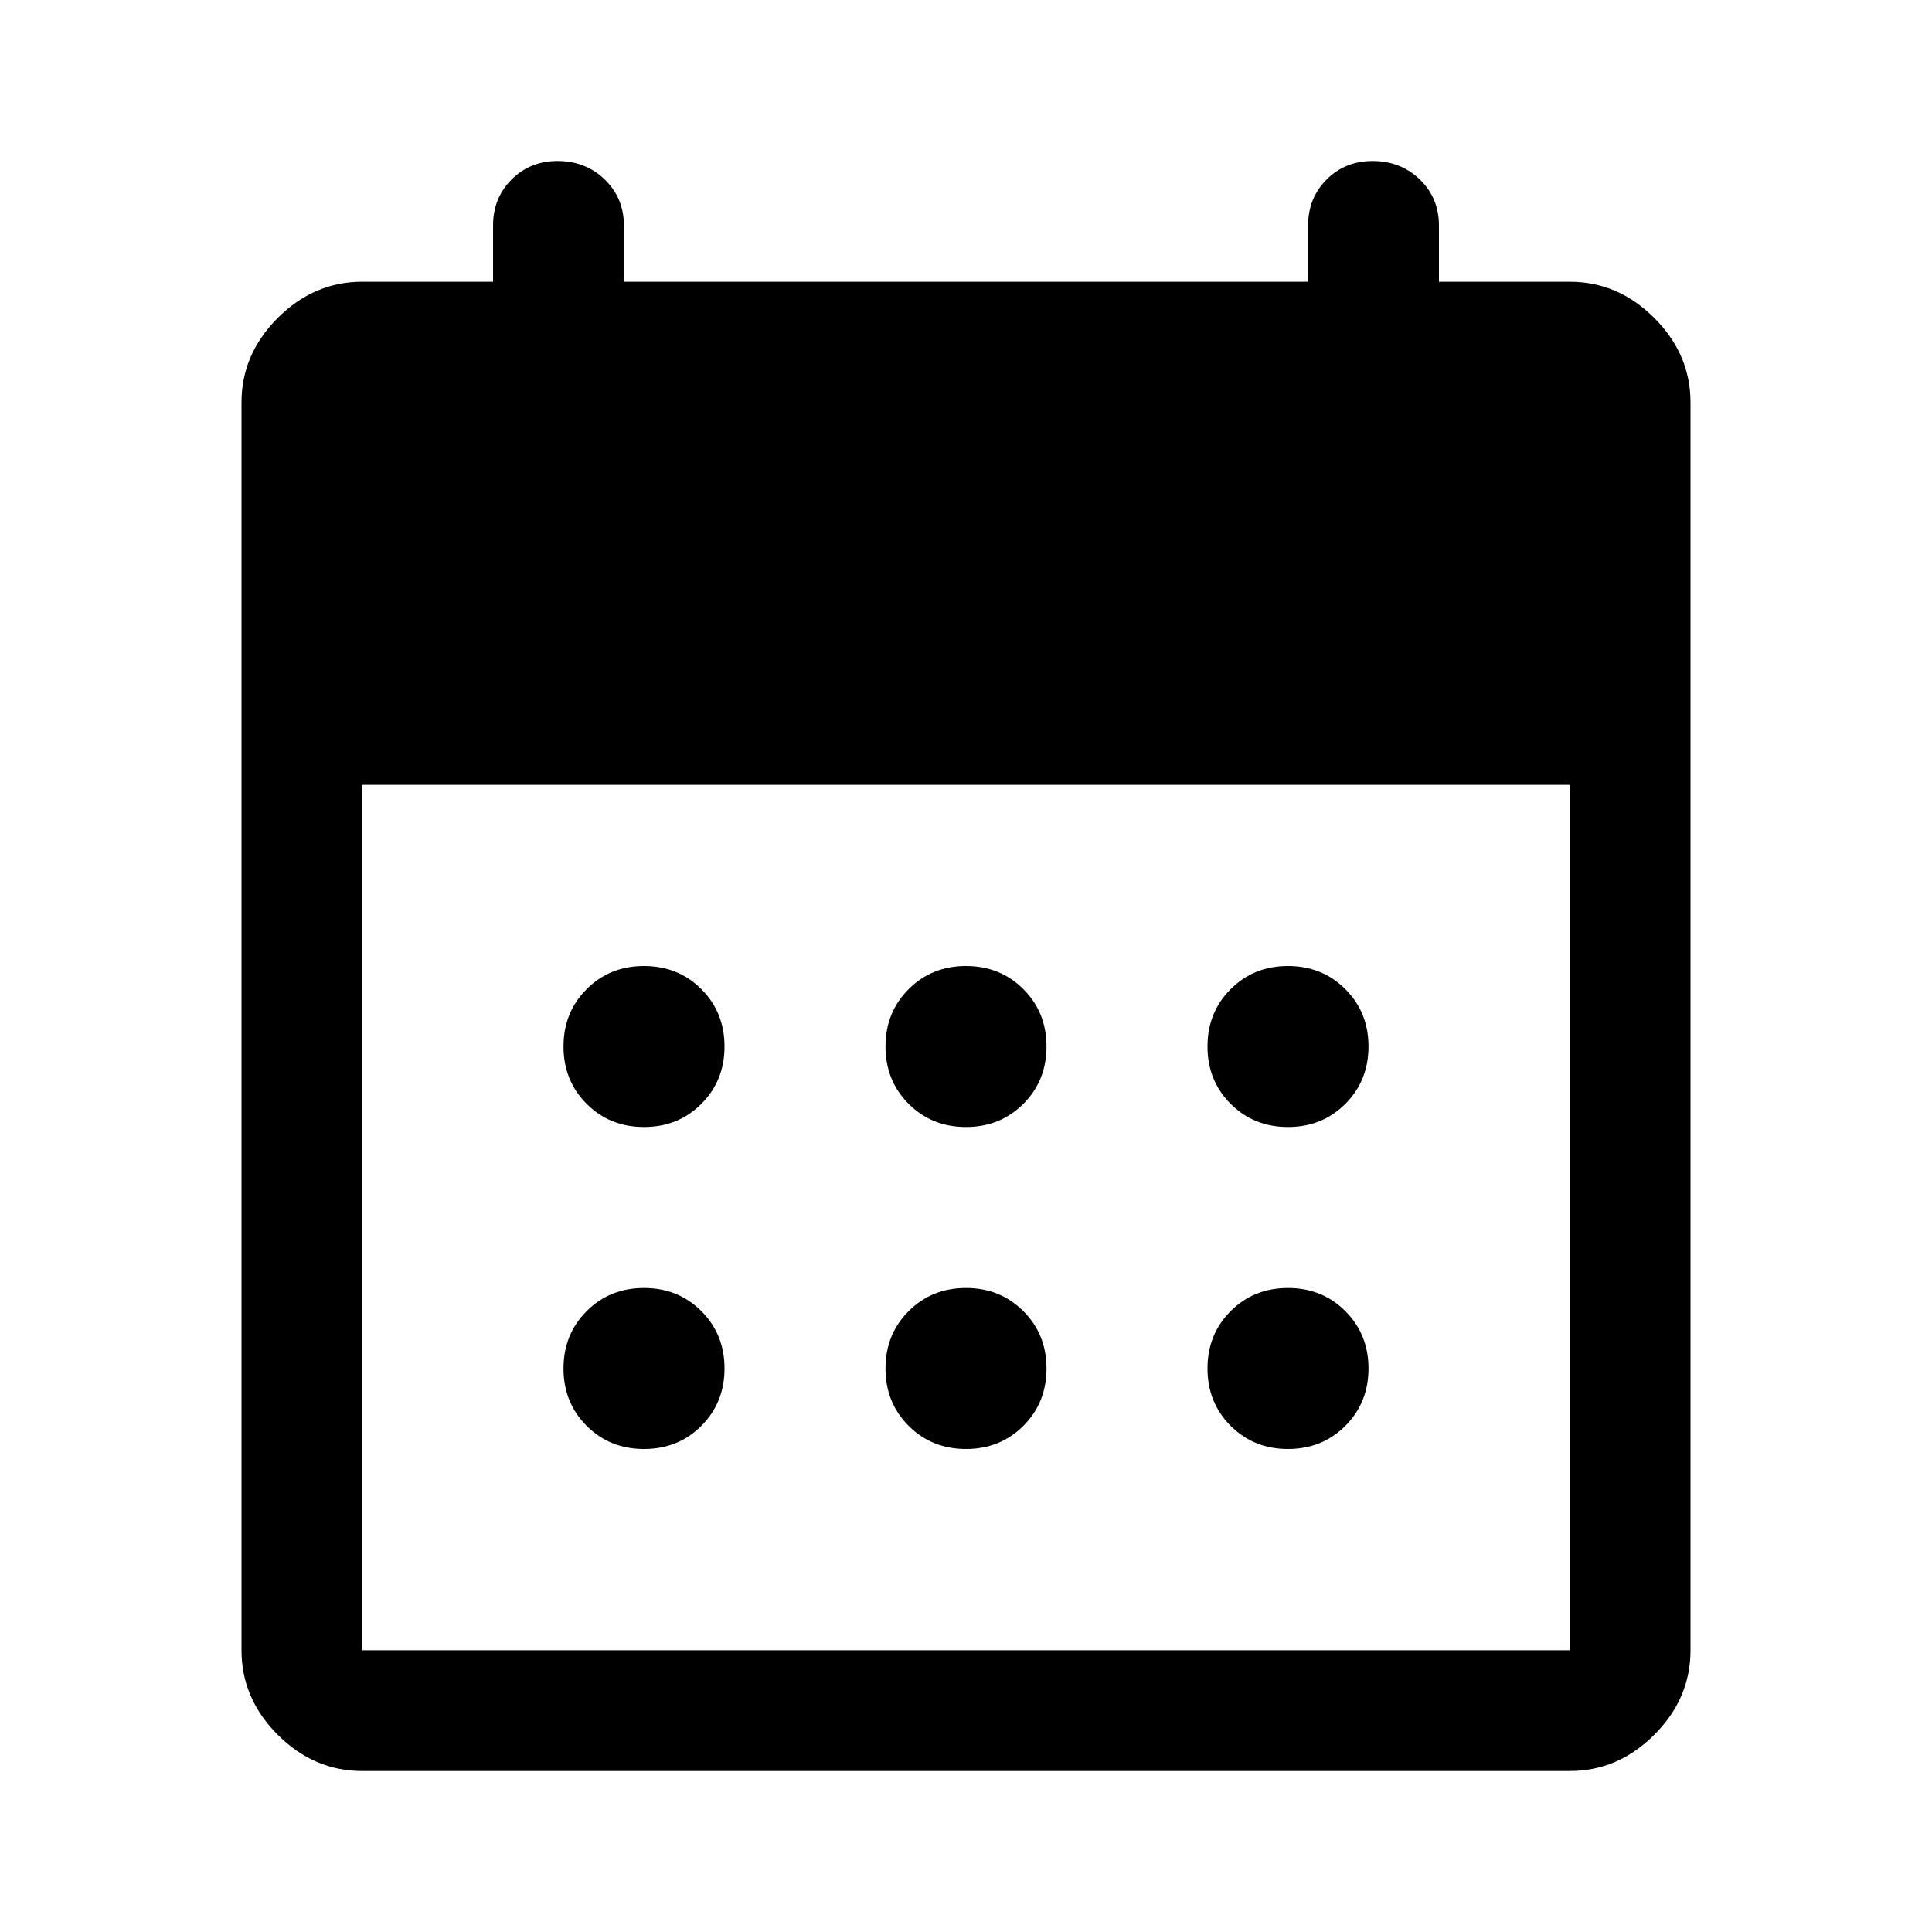 <svg xmlns="http://www.w3.org/2000/svg" width="48" height="48" viewBox="0 96 960 960"><path d="M480 656q-17 0-28.5-11.5T440 616q0-17 11.5-28.5T480 576q17 0 28.5 11.5T520 616q0 17-11.5 28.5T480 656Zm-160 0q-17 0-28.5-11.5T280 616q0-17 11.5-28.5T320 576q17 0 28.5 11.5T360 616q0 17-11.5 28.5T320 656Zm320 0q-17 0-28.5-11.5T600 616q0-17 11.5-28.5T640 576q17 0 28.5 11.5T680 616q0 17-11.5 28.5T640 656ZM480 816q-17 0-28.5-11.5T440 776q0-17 11.5-28.5T480 736q17 0 28.5 11.5T520 776q0 17-11.5 28.5T480 816Zm-160 0q-17 0-28.5-11.5T280 776q0-17 11.5-28.5T320 736q17 0 28.5 11.5T360 776q0 17-11.5 28.5T320 816Zm320 0q-17 0-28.5-11.5T600 776q0-17 11.5-28.5T640 736q17 0 28.5 11.5T680 776q0 17-11.5 28.5T640 816ZM180 976q-24 0-42-18t-18-42V296q0-24 18-42t42-18h65v-28q0-13.6 9.2-22.8 9.2-9.2 22.8-9.2 14.025 0 23.513 9.2Q310 194.4 310 208v28h340v-28q0-13.6 9.2-22.8 9.2-9.2 22.8-9.2 14.025 0 23.513 9.2Q715 194.4 715 208v28h65q24 0 42 18t18 42v620q0 24-18 42t-42 18H180Zm0-60h600V486H180v430Z"/></svg>